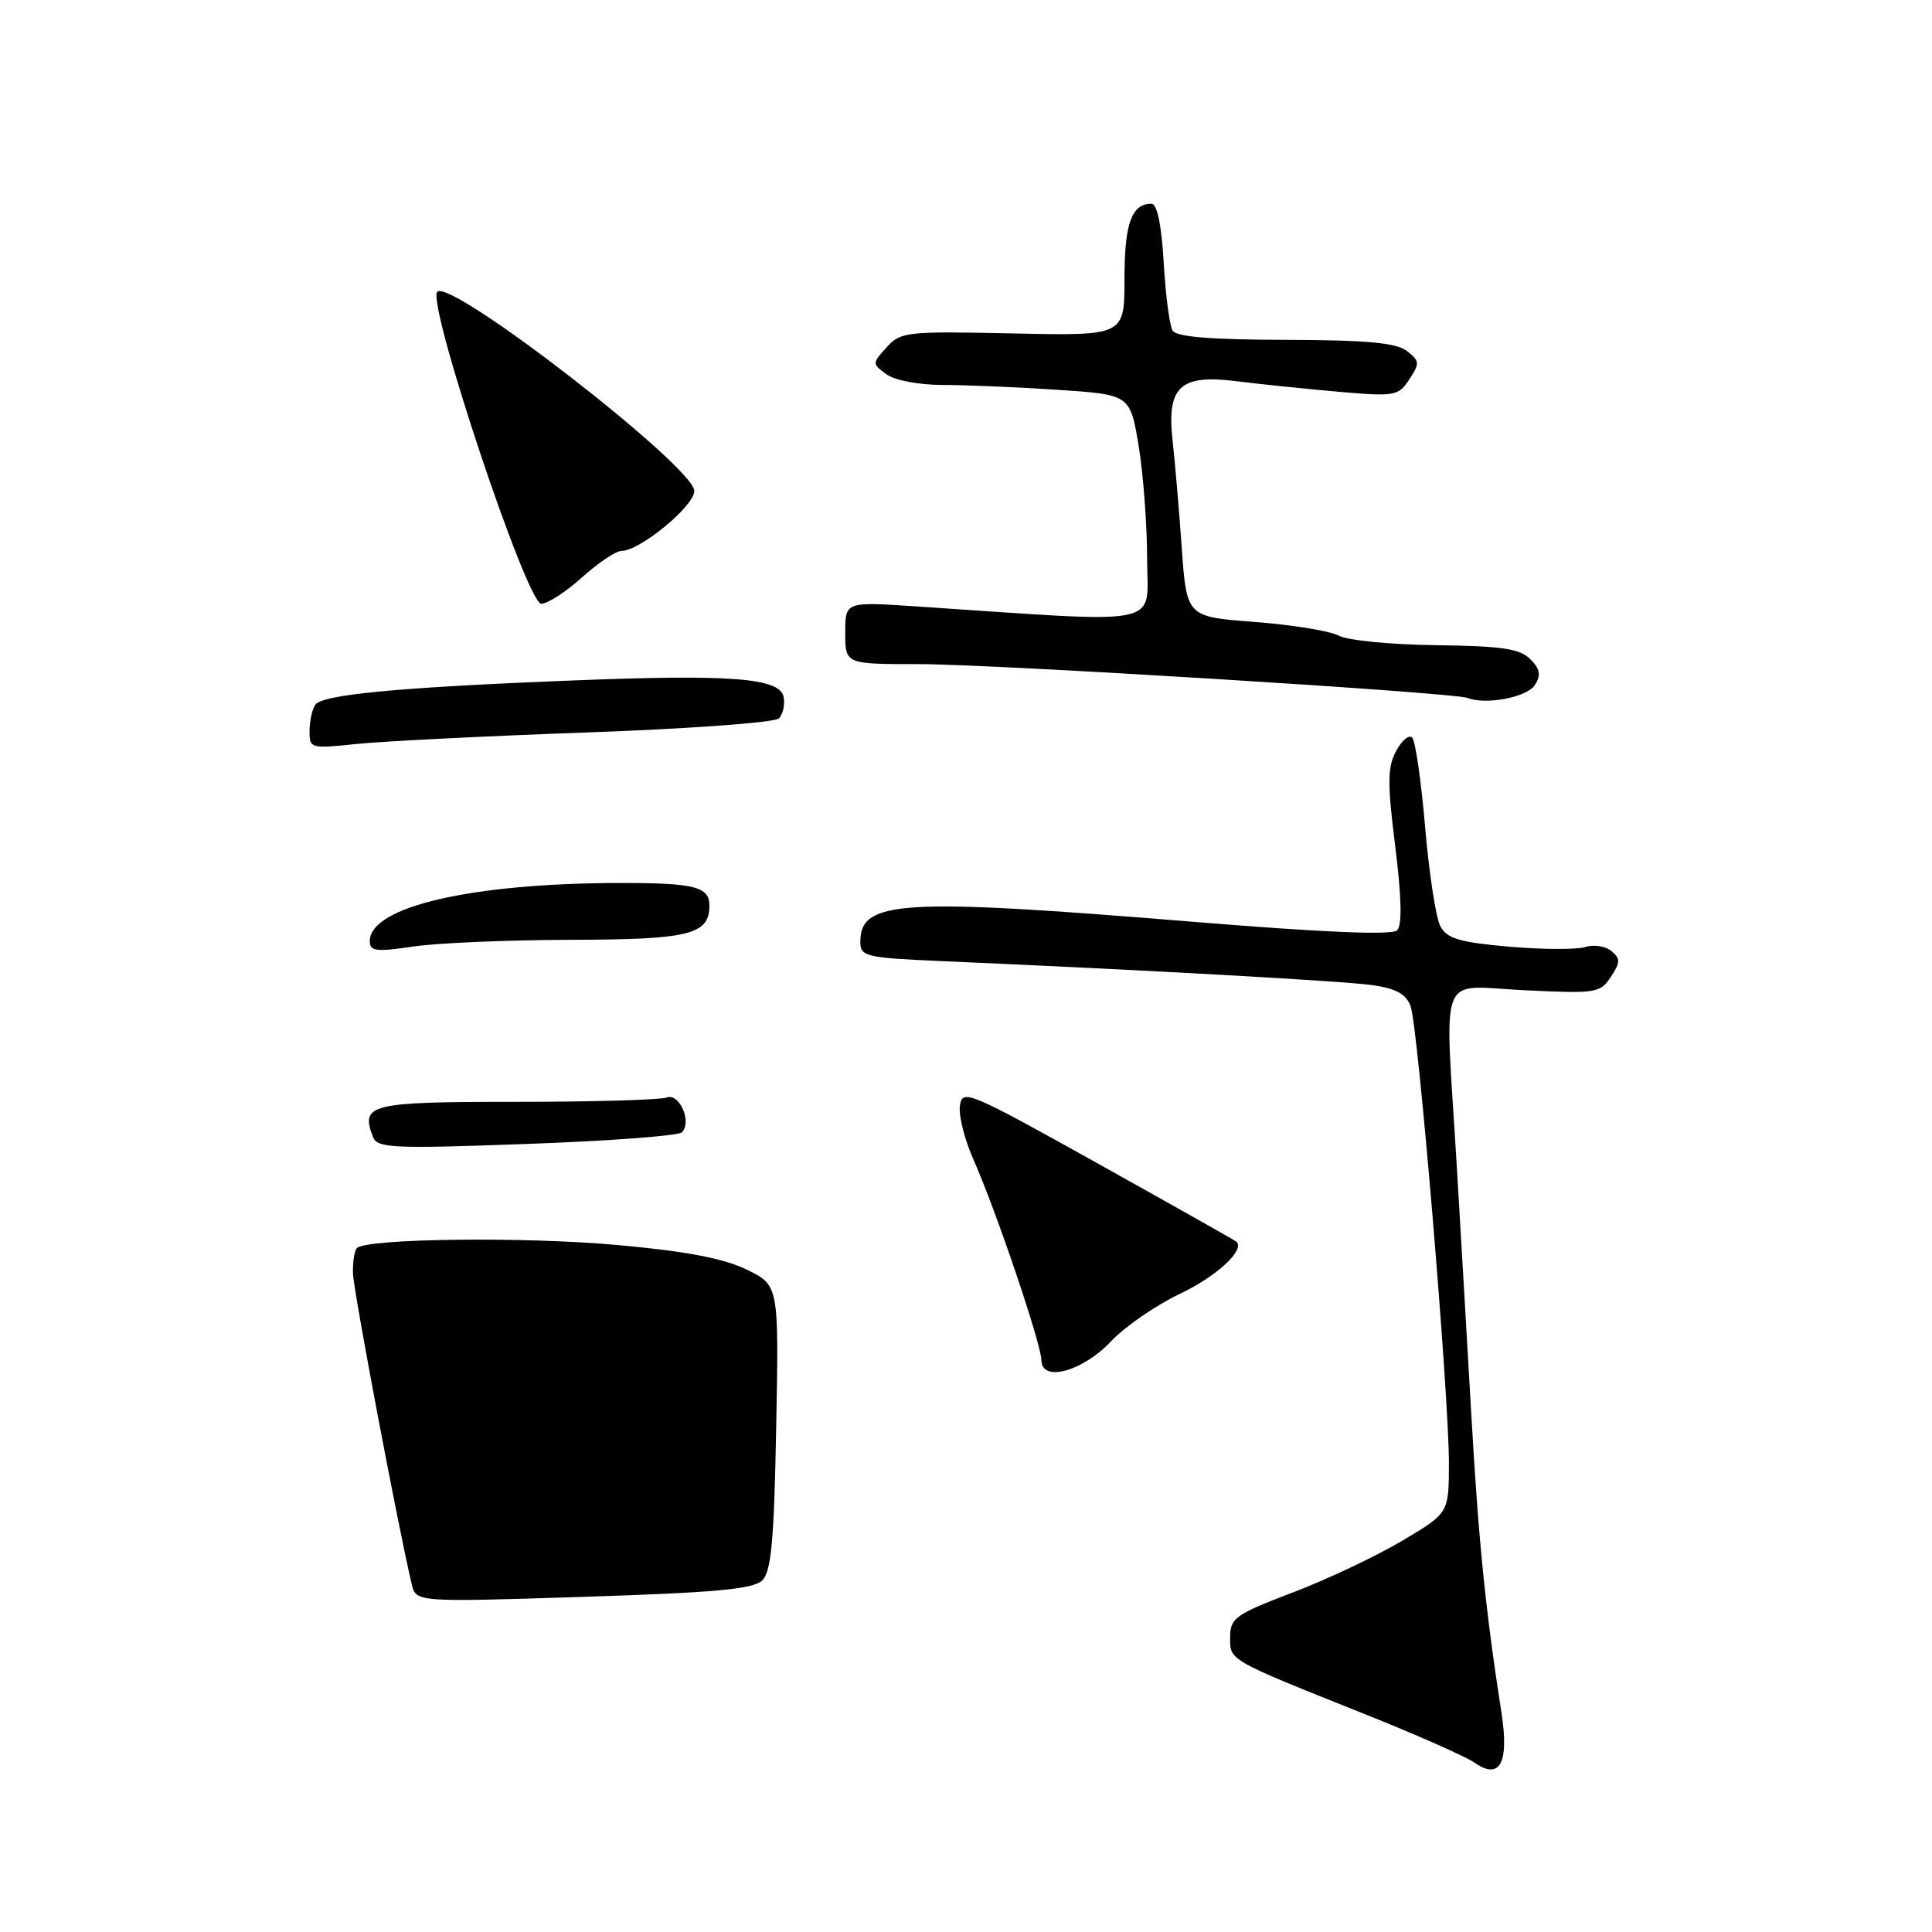 <?xml version="1.0" encoding="UTF-8" standalone="no"?>
<!DOCTYPE svg PUBLIC "-//W3C//DTD SVG 1.1//EN" "http://www.w3.org/Graphics/SVG/1.1/DTD/svg11.dtd" >
<svg xmlns="http://www.w3.org/2000/svg" xmlns:xlink="http://www.w3.org/1999/xlink" version="1.1" viewBox="0 0 256 256">
 <g >
 <path fill="currentColor"
d=" M 198.96 227.00 C 196.84 213.40 195.92 204.28 194.96 187.50 C 194.39 177.60 193.51 162.53 193.00 154.00 C 191.43 128.03 190.39 130.66 201.99 131.21 C 211.51 131.67 212.04 131.59 213.45 129.44 C 214.72 127.50 214.73 127.02 213.51 126.01 C 212.73 125.36 211.17 125.13 210.04 125.49 C 208.92 125.84 204.38 125.82 199.96 125.44 C 193.39 124.86 191.74 124.37 190.86 122.74 C 190.27 121.64 189.36 115.74 188.84 109.62 C 188.32 103.51 187.54 98.15 187.12 97.73 C 186.70 97.31 185.74 98.11 184.99 99.52 C 183.84 101.66 183.82 103.75 184.88 112.18 C 185.72 118.93 185.80 122.60 185.13 123.27 C 184.46 123.94 175.42 123.56 157.81 122.12 C 119.32 118.97 114.00 119.29 114.00 124.80 C 114.00 126.74 114.68 126.91 124.75 127.35 C 151.95 128.54 177.88 129.98 181.80 130.53 C 184.99 130.98 186.31 131.70 186.91 133.32 C 187.91 136.03 192.02 185.15 191.99 194.00 C 191.97 200.50 191.97 200.50 185.73 204.20 C 182.30 206.23 175.79 209.31 171.25 211.03 C 163.68 213.92 163.00 214.40 163.00 216.93 C 163.00 220.07 162.58 219.83 180.92 227.16 C 187.75 229.89 194.26 232.77 195.38 233.56 C 198.74 235.91 199.98 233.62 198.96 227.00 Z  M 101.00 209.41 C 102.20 208.23 102.57 204.17 102.85 189.10 C 103.21 170.28 103.21 170.28 98.86 168.19 C 95.76 166.71 90.76 165.77 81.57 164.95 C 69.26 163.85 48.56 164.11 47.29 165.38 C 46.96 165.70 46.73 167.22 46.77 168.74 C 46.84 171.04 52.68 201.95 54.55 209.90 C 55.11 212.30 55.11 212.30 77.31 211.59 C 94.84 211.03 99.82 210.57 101.00 209.41 Z  M 147.22 177.73 C 149.06 175.78 153.16 172.95 156.32 171.45 C 161.19 169.15 165.02 165.61 163.83 164.53 C 163.65 164.36 155.40 159.71 145.50 154.19 C 128.26 144.58 127.49 144.26 127.19 146.54 C 127.01 147.85 127.84 151.08 129.01 153.71 C 131.95 160.30 137.98 178.12 137.99 180.23 C 138.01 183.21 143.44 181.74 147.22 177.73 Z  M 90.35 150.04 C 91.73 148.67 90.02 144.78 88.33 145.43 C 87.51 145.74 78.53 146.00 68.39 146.00 C 48.93 146.00 47.75 146.29 49.42 150.65 C 49.99 152.13 51.97 152.23 69.78 151.58 C 80.62 151.19 89.88 150.50 90.35 150.04 Z  M 75.60 124.53 C 91.37 124.50 94.00 123.85 94.00 119.98 C 94.00 117.50 92.05 117.00 82.34 117.00 C 62.53 117.00 49.00 120.13 49.00 124.71 C 49.00 126.05 49.83 126.15 54.75 125.42 C 57.91 124.95 67.29 124.55 75.60 124.53 Z  M 77.86 97.05 C 91.26 96.57 102.66 95.74 103.20 95.20 C 103.74 94.66 104.03 93.38 103.84 92.36 C 103.35 89.82 96.92 89.32 75.50 90.18 C 52.77 91.08 42.65 92.04 41.77 93.39 C 41.36 94.00 41.02 95.56 41.02 96.87 C 41.00 99.17 41.16 99.22 47.25 98.58 C 50.69 98.22 64.46 97.53 77.86 97.05 Z  M 203.38 90.77 C 204.22 89.44 204.07 88.64 202.76 87.33 C 201.38 85.95 198.99 85.60 190.27 85.49 C 184.35 85.42 178.56 84.86 177.40 84.23 C 176.25 83.61 171.24 82.79 166.27 82.41 C 157.24 81.73 157.24 81.73 156.59 72.62 C 156.24 67.60 155.69 61.21 155.38 58.42 C 154.57 51.21 156.36 49.56 163.92 50.52 C 166.99 50.91 173.04 51.53 177.36 51.91 C 184.86 52.56 185.29 52.48 186.75 50.26 C 188.15 48.12 188.12 47.81 186.39 46.49 C 184.96 45.41 181.03 45.06 170.31 45.03 C 160.45 45.01 155.89 44.64 155.38 43.81 C 154.98 43.16 154.44 39.11 154.20 34.81 C 153.90 29.77 153.33 27.00 152.57 27.00 C 149.94 27.00 149.00 29.61 149.00 36.95 C 149.00 44.50 149.00 44.50 134.22 44.18 C 120.13 43.88 119.34 43.96 117.48 46.02 C 115.55 48.15 115.55 48.20 117.45 49.59 C 118.56 50.40 121.74 51.00 124.94 51.01 C 128.00 51.01 134.83 51.30 140.13 51.65 C 149.75 52.29 149.75 52.29 150.88 59.09 C 151.49 62.83 152.00 69.57 152.00 74.08 C 152.00 83.19 154.95 82.59 121.25 80.34 C 112.00 79.73 112.00 79.73 112.00 83.86 C 112.00 88.00 112.00 88.00 121.72 88.00 C 131.69 88.00 192.70 91.76 194.50 92.49 C 196.88 93.44 202.37 92.38 203.38 90.77 Z  M 77.13 76.50 C 79.26 74.58 81.61 73.00 82.35 73.00 C 84.78 73.00 92.00 67.06 92.00 65.06 C 92.00 61.88 59.74 36.86 57.94 38.66 C 56.50 40.10 69.80 80.00 71.72 80.00 C 72.56 80.00 75.00 78.42 77.13 76.50 Z "/>
</g>
</svg>
